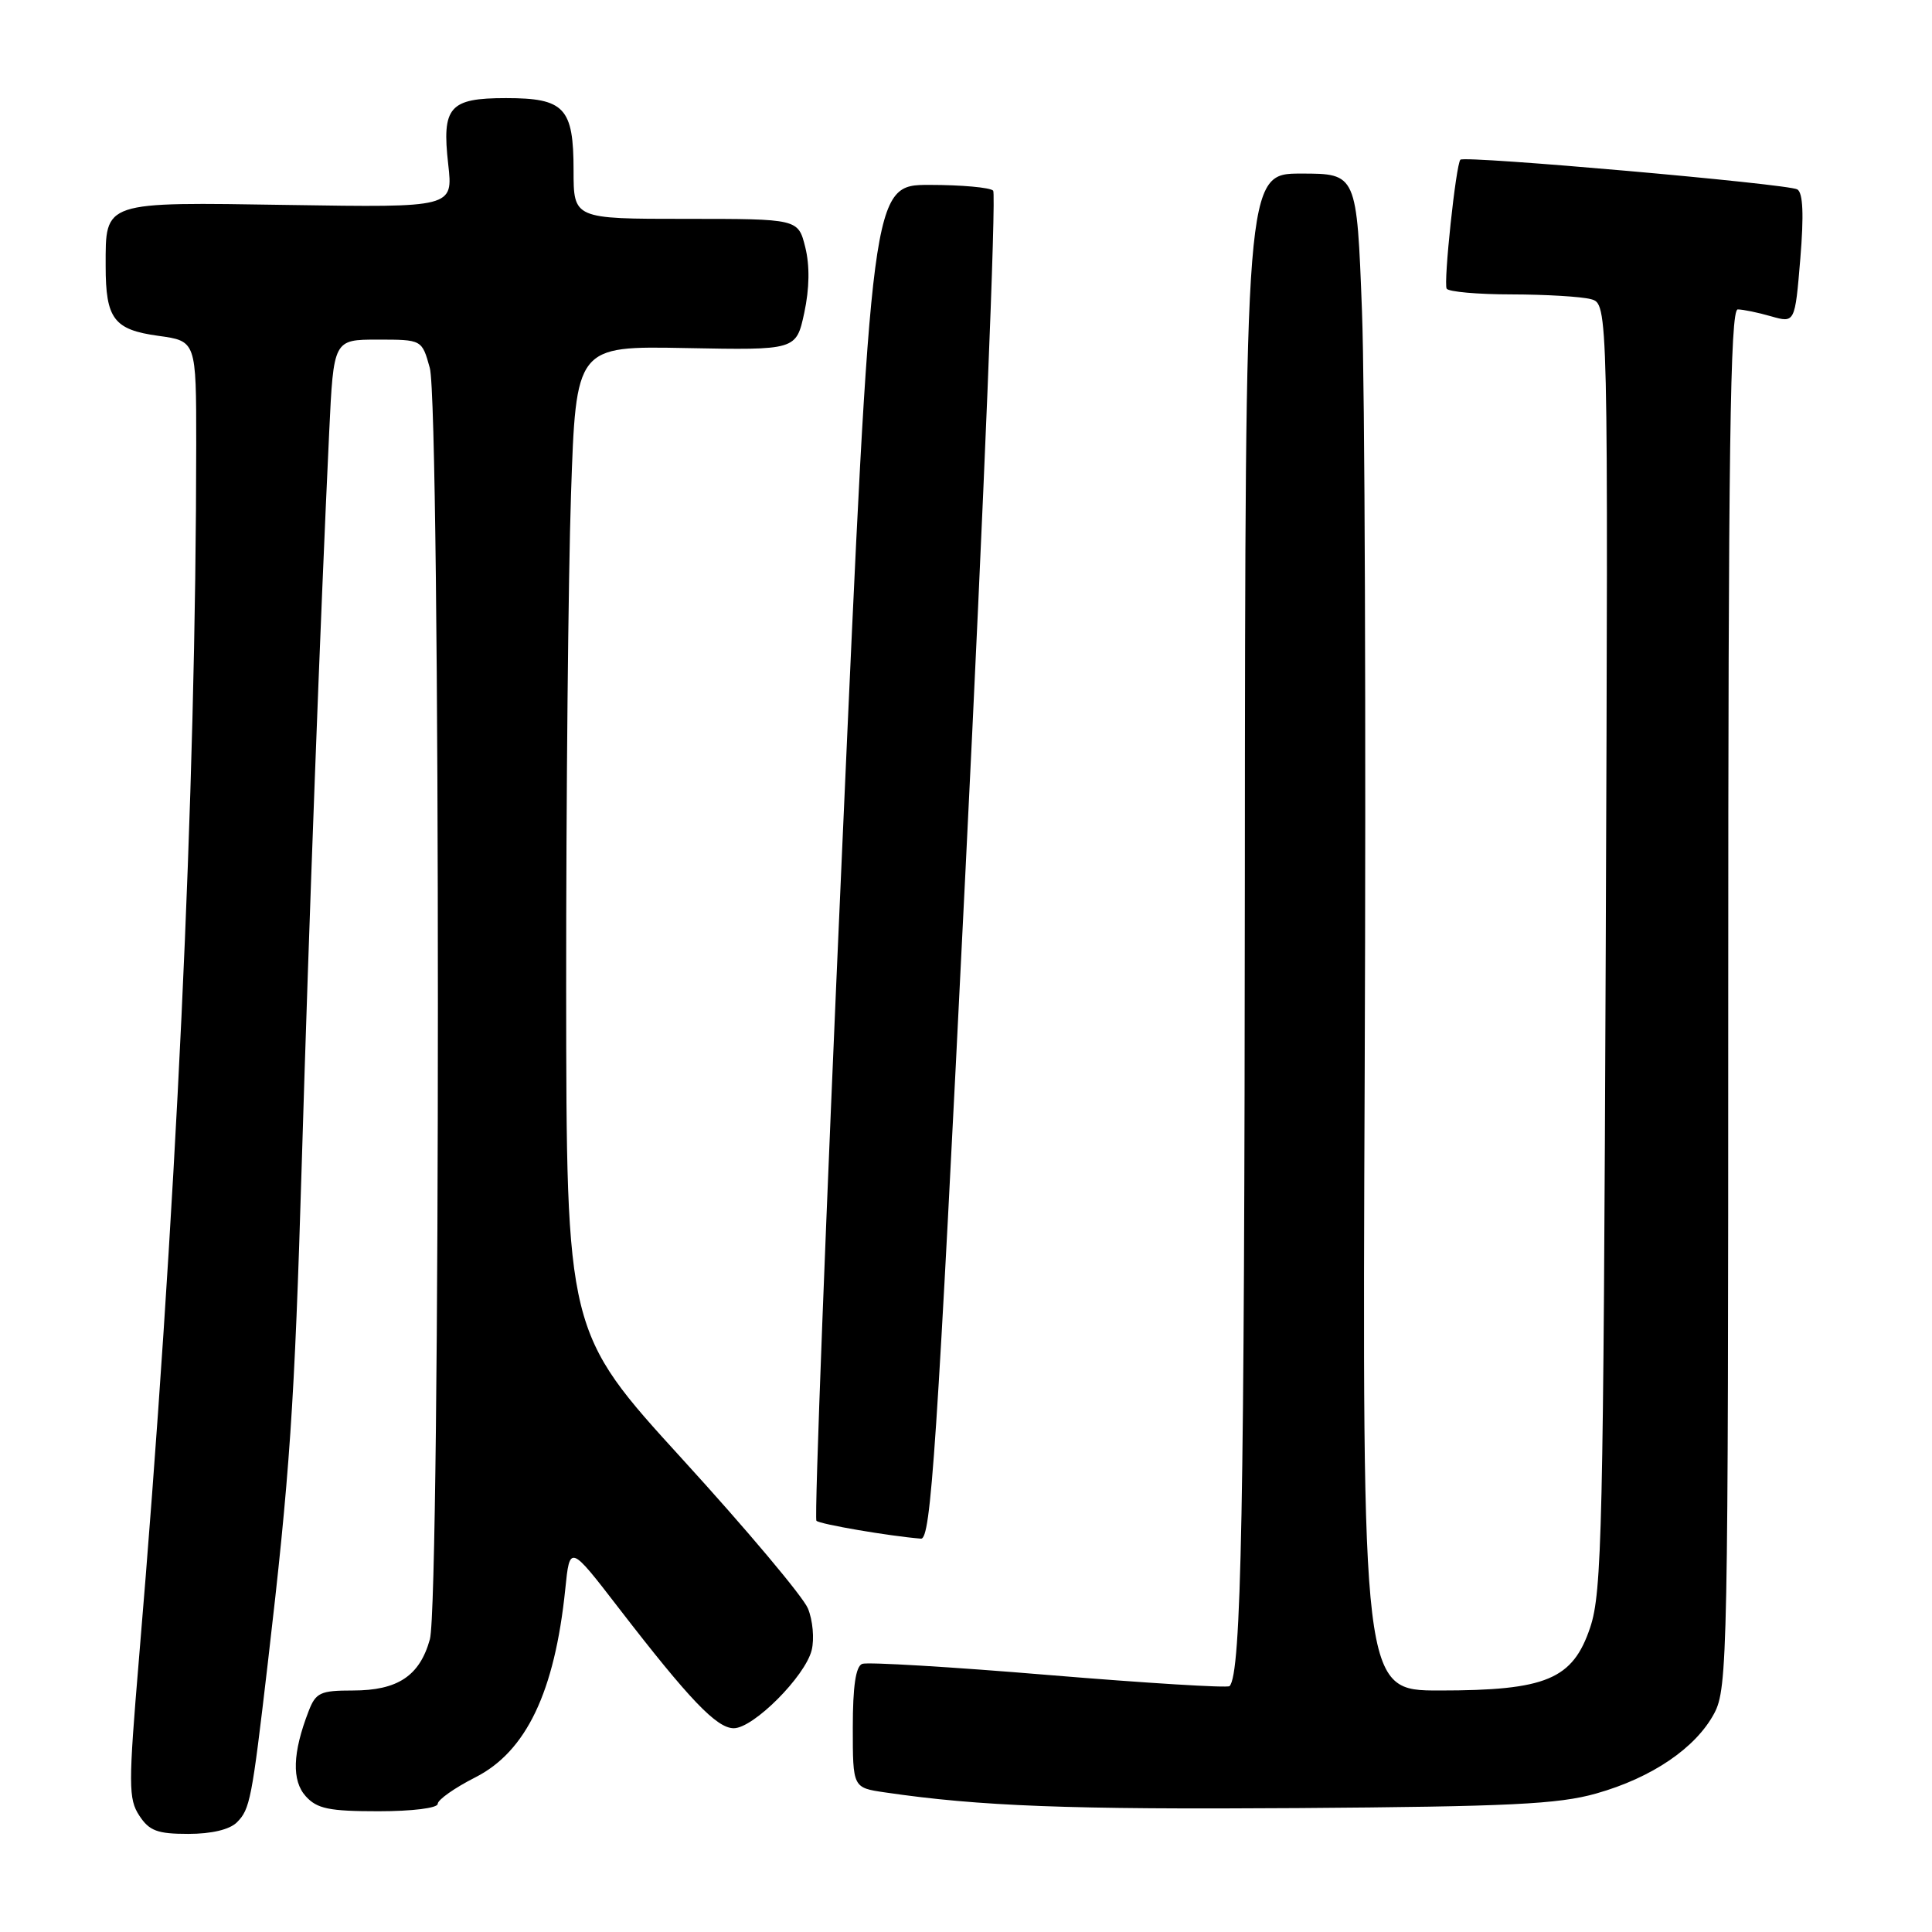 <?xml version="1.0" encoding="UTF-8" standalone="no"?>
<!DOCTYPE svg PUBLIC "-//W3C//DTD SVG 1.1//EN" "http://www.w3.org/Graphics/SVG/1.1/DTD/svg11.dtd" >
<svg xmlns="http://www.w3.org/2000/svg" xmlns:xlink="http://www.w3.org/1999/xlink" version="1.1" viewBox="0 0 256 256">
 <g >
 <path fill="currentColor"
d=" M 31.39 241.47 C 33.13 239.73 33.37 238.48 35.47 220.50 C 38.40 195.39 39.03 186.22 39.99 154.00 C 40.93 122.41 42.44 82.18 43.62 57.25 C 44.20 45.00 44.20 45.00 50.05 45.00 C 55.91 45.00 55.91 45.00 56.95 48.75 C 58.38 53.89 58.38 212.08 56.96 217.22 C 55.61 222.07 52.70 224.00 46.75 224.00 C 42.44 224.00 41.84 224.28 40.89 226.75 C 38.76 232.25 38.64 235.95 40.52 238.02 C 42.01 239.67 43.61 240.00 50.15 240.00 C 54.63 240.00 58.00 239.58 58.00 239.02 C 58.00 238.48 60.24 236.90 62.98 235.51 C 69.73 232.09 73.50 224.19 74.90 210.58 C 75.50 204.66 75.50 204.66 81.99 213.08 C 91.37 225.24 94.97 229.00 97.23 229.00 C 99.83 229.00 106.68 222.14 107.55 218.66 C 107.92 217.18 107.70 214.68 107.05 213.12 C 106.40 211.56 98.94 202.68 90.46 193.39 C 75.05 176.50 75.05 176.50 75.02 130.91 C 75.01 105.84 75.30 76.44 75.66 65.58 C 76.32 45.84 76.32 45.84 90.91 46.12 C 105.50 46.40 105.50 46.40 106.57 41.45 C 107.26 38.22 107.31 35.20 106.70 32.75 C 105.76 29.00 105.76 29.00 90.88 29.00 C 76.00 29.00 76.00 29.00 76.00 22.57 C 76.00 14.28 74.80 13.00 67.05 13.00 C 59.54 13.00 58.53 14.15 59.39 21.76 C 60.04 27.50 60.04 27.50 38.32 27.16 C 13.49 26.77 14.00 26.61 14.00 35.26 C 14.00 42.25 15.09 43.69 20.98 44.50 C 26.00 45.19 26.00 45.19 26.00 58.84 C 25.98 105.17 23.33 161.39 18.41 219.83 C 17.01 236.53 17.01 238.37 18.46 240.58 C 19.78 242.60 20.86 243.00 24.95 243.00 C 28.02 243.00 30.43 242.43 31.39 241.47 Z  M 211.50 237.65 C 218.90 235.56 224.70 231.61 227.15 227.02 C 228.91 223.70 229.00 219.21 229.00 132.27 C 229.00 59.66 229.26 41.00 230.26 41.00 C 230.95 41.00 232.94 41.41 234.67 41.91 C 237.84 42.81 237.84 42.81 238.55 34.29 C 239.03 28.47 238.91 25.56 238.16 25.10 C 236.99 24.37 194.07 20.59 193.51 21.16 C 192.92 21.76 191.25 37.47 191.69 38.25 C 191.93 38.66 195.80 39.01 200.31 39.01 C 204.81 39.02 209.54 39.30 210.80 39.64 C 213.10 40.26 213.10 40.26 212.77 125.38 C 212.46 202.69 212.27 210.97 210.71 215.64 C 208.40 222.53 204.90 224.00 190.73 224.00 C 180.50 224.00 180.50 224.00 180.83 141.75 C 181.01 96.51 180.85 51.29 180.47 41.25 C 179.78 23.00 179.78 23.00 172.39 23.00 C 165.00 23.00 165.00 23.00 164.95 116.25 C 164.90 199.89 164.49 221.85 162.92 223.42 C 162.65 223.68 151.87 223.02 138.97 221.95 C 126.06 220.87 114.94 220.21 114.25 220.47 C 113.39 220.79 113.00 223.45 113.00 228.91 C 113.00 236.88 113.00 236.88 117.25 237.50 C 129.79 239.34 141.64 239.79 172.00 239.58 C 199.99 239.38 206.49 239.07 211.50 237.65 Z  M 127.95 115.01 C 130.38 66.07 132.02 25.68 131.60 25.26 C 131.18 24.84 127.39 24.50 123.17 24.50 C 115.50 24.50 115.50 24.50 111.58 112.74 C 109.42 161.28 107.89 201.22 108.18 201.51 C 108.64 201.97 117.84 203.54 122.03 203.88 C 123.35 203.98 124.13 192.41 127.95 115.01 Z "/>
</g>
</svg>